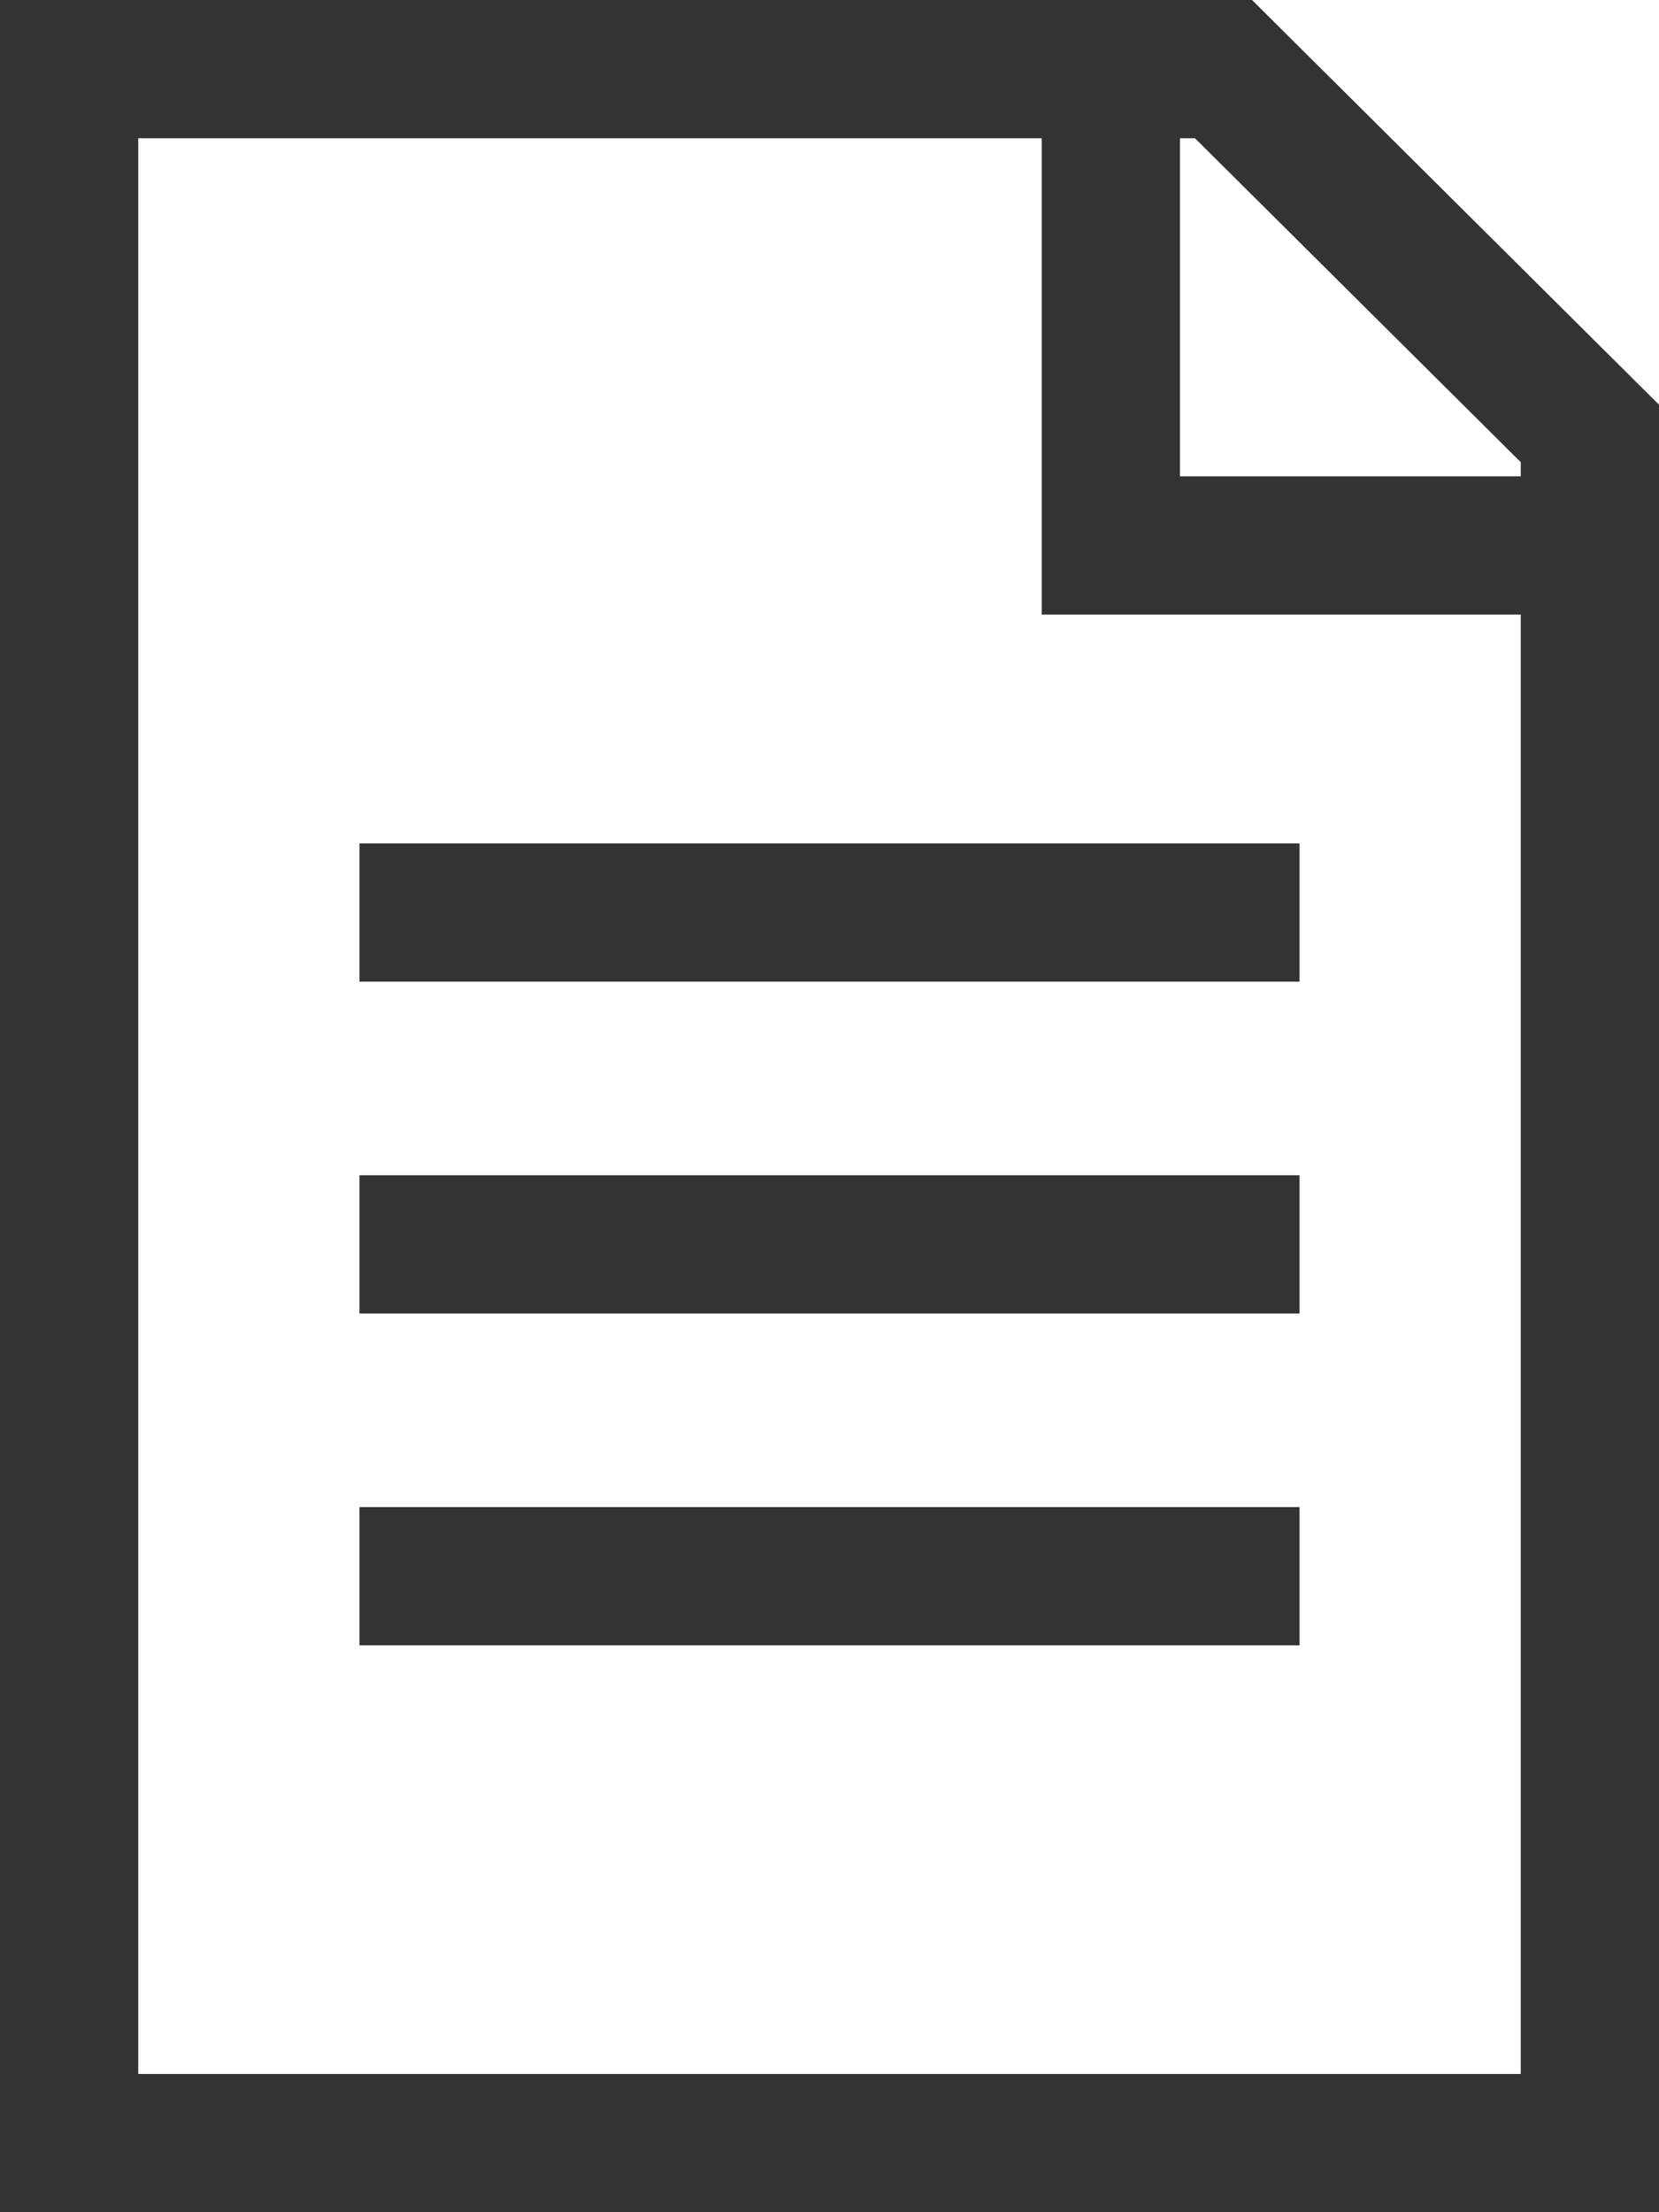 <svg xmlns="http://www.w3.org/2000/svg" viewBox="0 0 24 32">
  <title>document</title>
  <g>
    <polygon points="23 31 1 31 1 1 17.7 1 23 6.27 23 31" style="fill: none;stroke: #333;stroke-miterlimit: 10;stroke-width: 2px"/>
    <polyline points="16.07 1.41 16.07 7.89 22.59 7.89" style="fill: none;stroke: #333;stroke-miterlimit: 10;stroke-width: 2px"/>
  </g>
  <line x1="5.2" y1="13.2" x2="18.8" y2="13.2" style="fill: none;stroke: #333;stroke-miterlimit: 10;stroke-width: 2px"/>
  <line x1="5.2" y1="18" x2="18.8" y2="18" style="fill: none;stroke: #333;stroke-miterlimit: 10;stroke-width: 2px"/>
  <line x1="5.2" y1="22.8" x2="18.8" y2="22.8" style="fill: none;stroke: #333;stroke-miterlimit: 10;stroke-width: 2px"/>
</svg>
